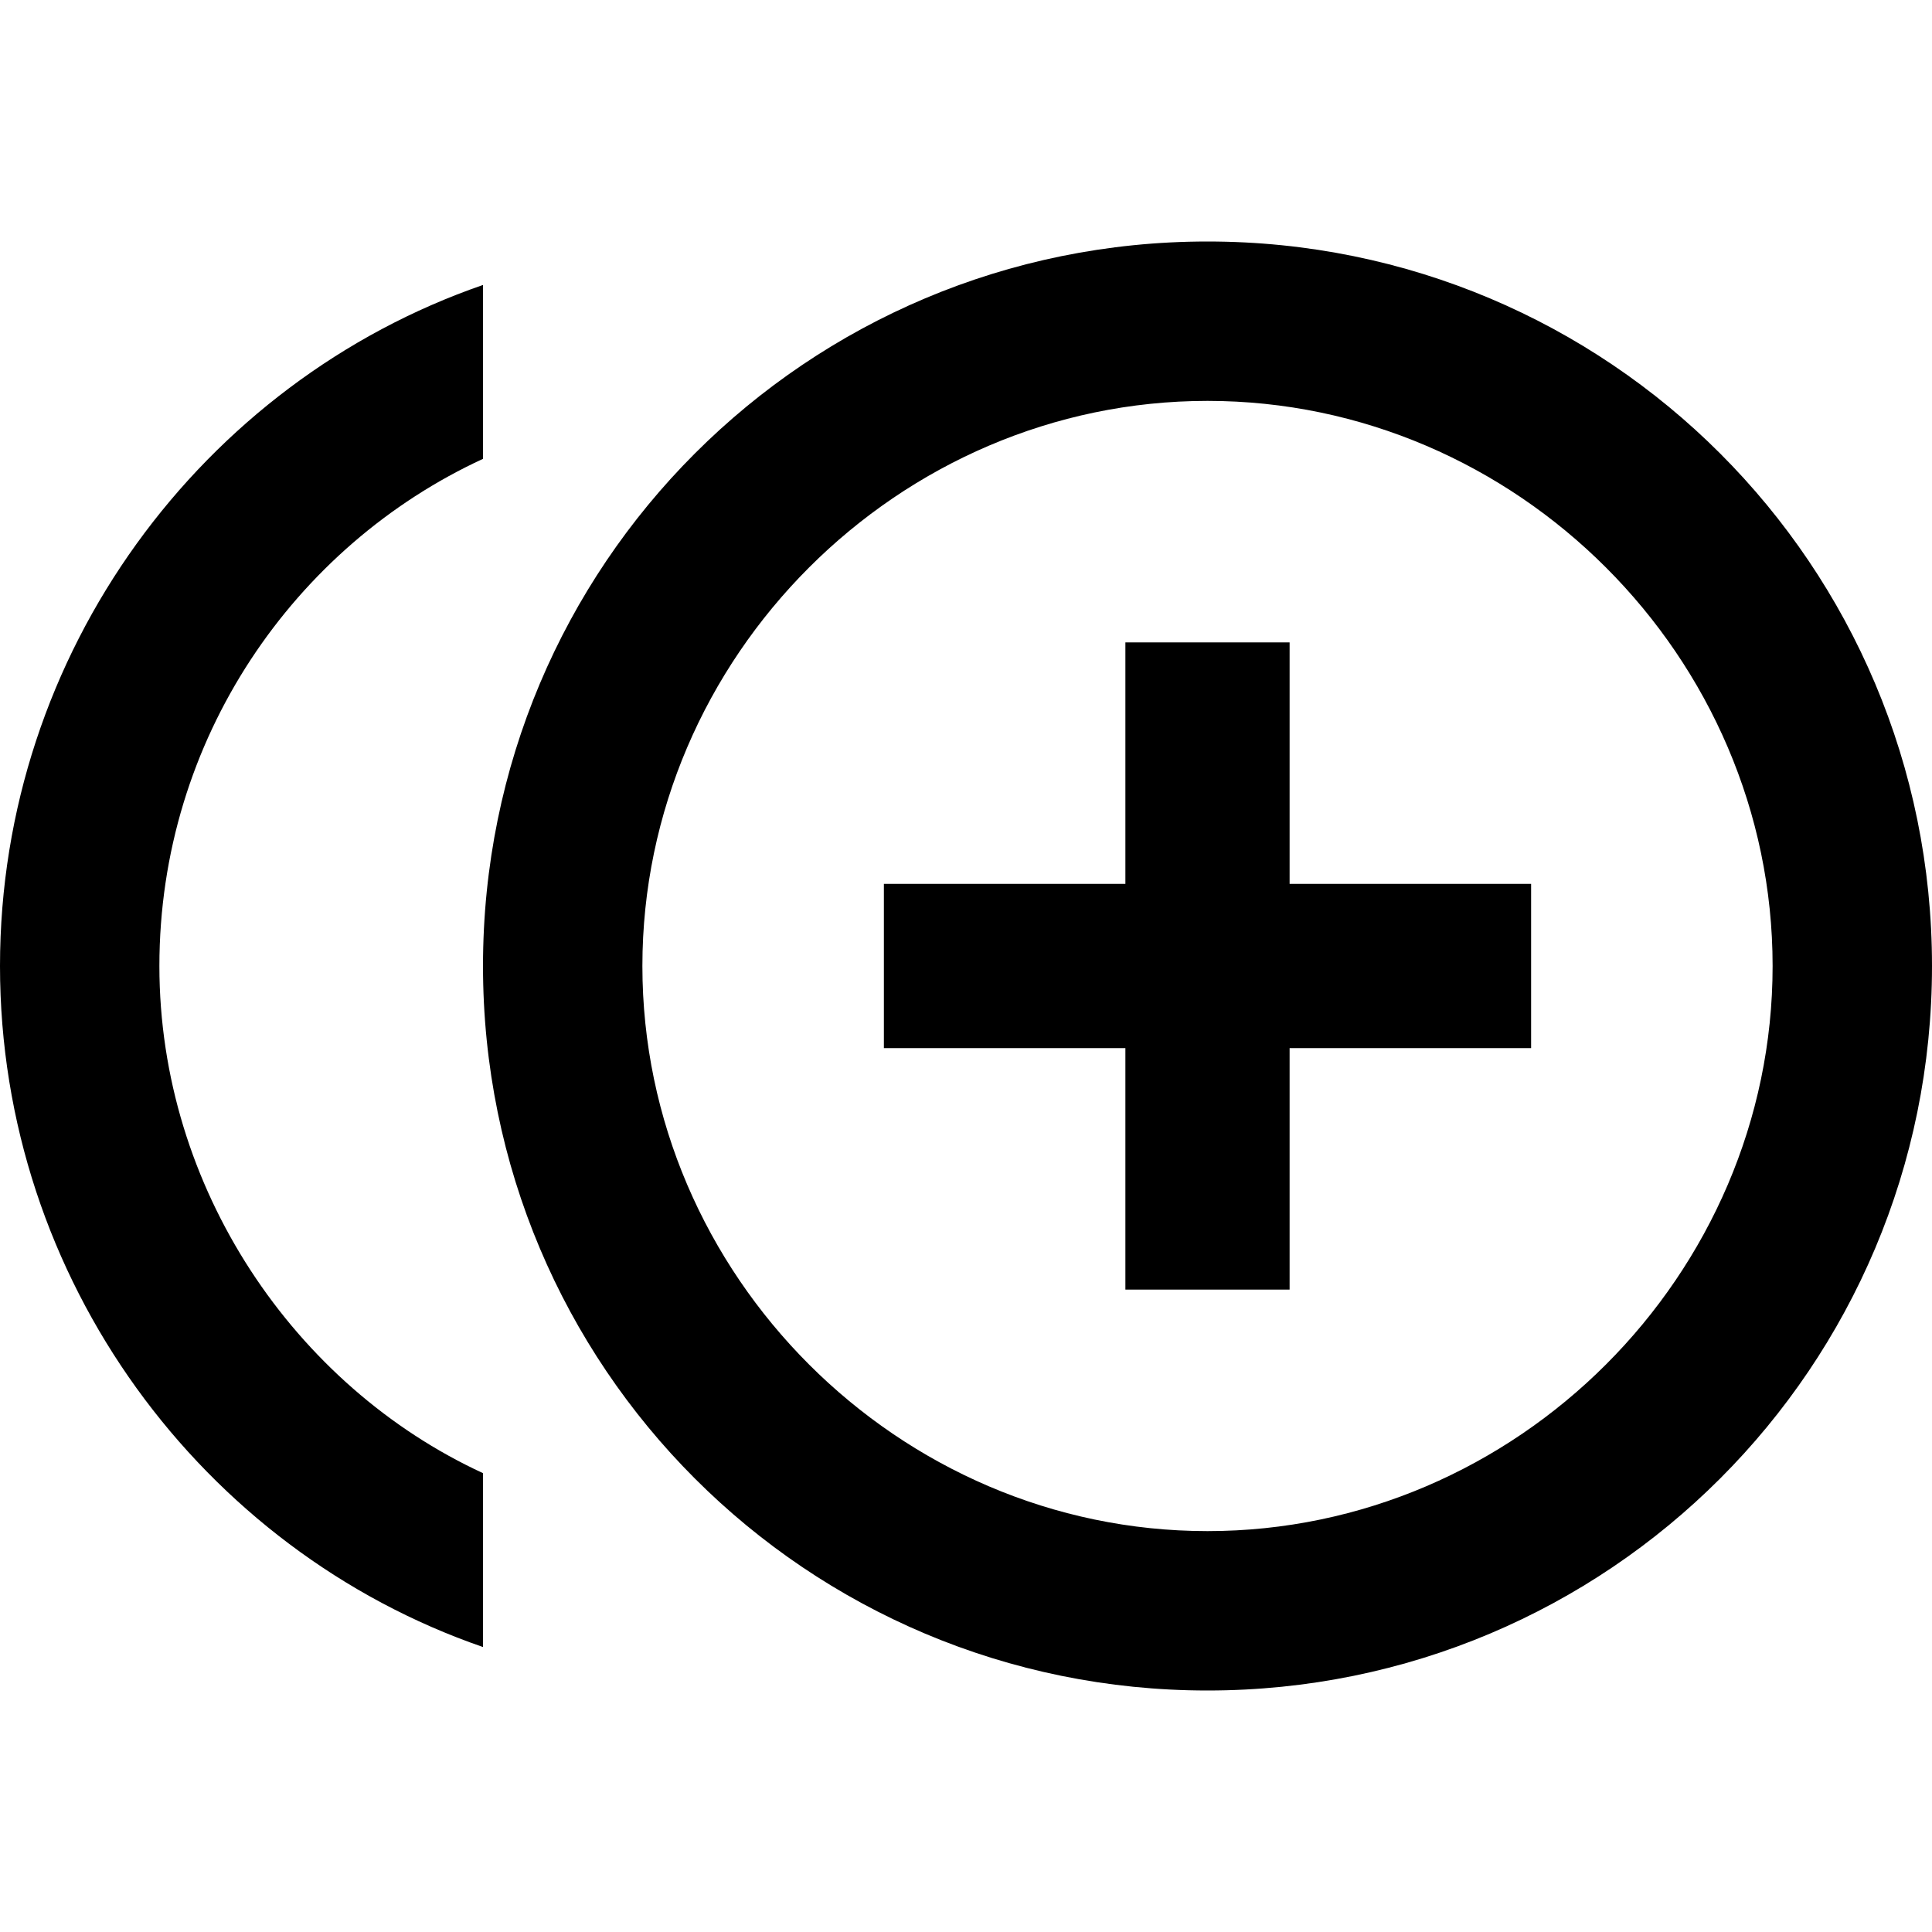 <?xml version="1.0"?><svg xmlns="http://www.w3.org/2000/svg" width="40" height="40" viewBox="0 0 40 40"><path d="m26.7 13.3h-3.4v5h-5v3.4h5v5h3.4v-5h5v-3.4h-5z m-23.4 6.7c0-4.7 2.8-8.7 6.7-10.5v-3.6c-5.8 2-10 7.6-10 14.1s4.2 12.1 10 14.1v-3.6c-3.9-1.8-6.7-5.9-6.7-10.5z m21.7-15c-8.3 0-15 6.7-15 15s6.7 15 15 15 15-6.7 15-15-6.7-15-15-15z m0 26.7c-6.4 0-11.7-5.3-11.7-11.7s5.3-11.7 11.7-11.7 11.7 5.3 11.7 11.7-5.3 11.7-11.7 11.7z"></path></svg>
